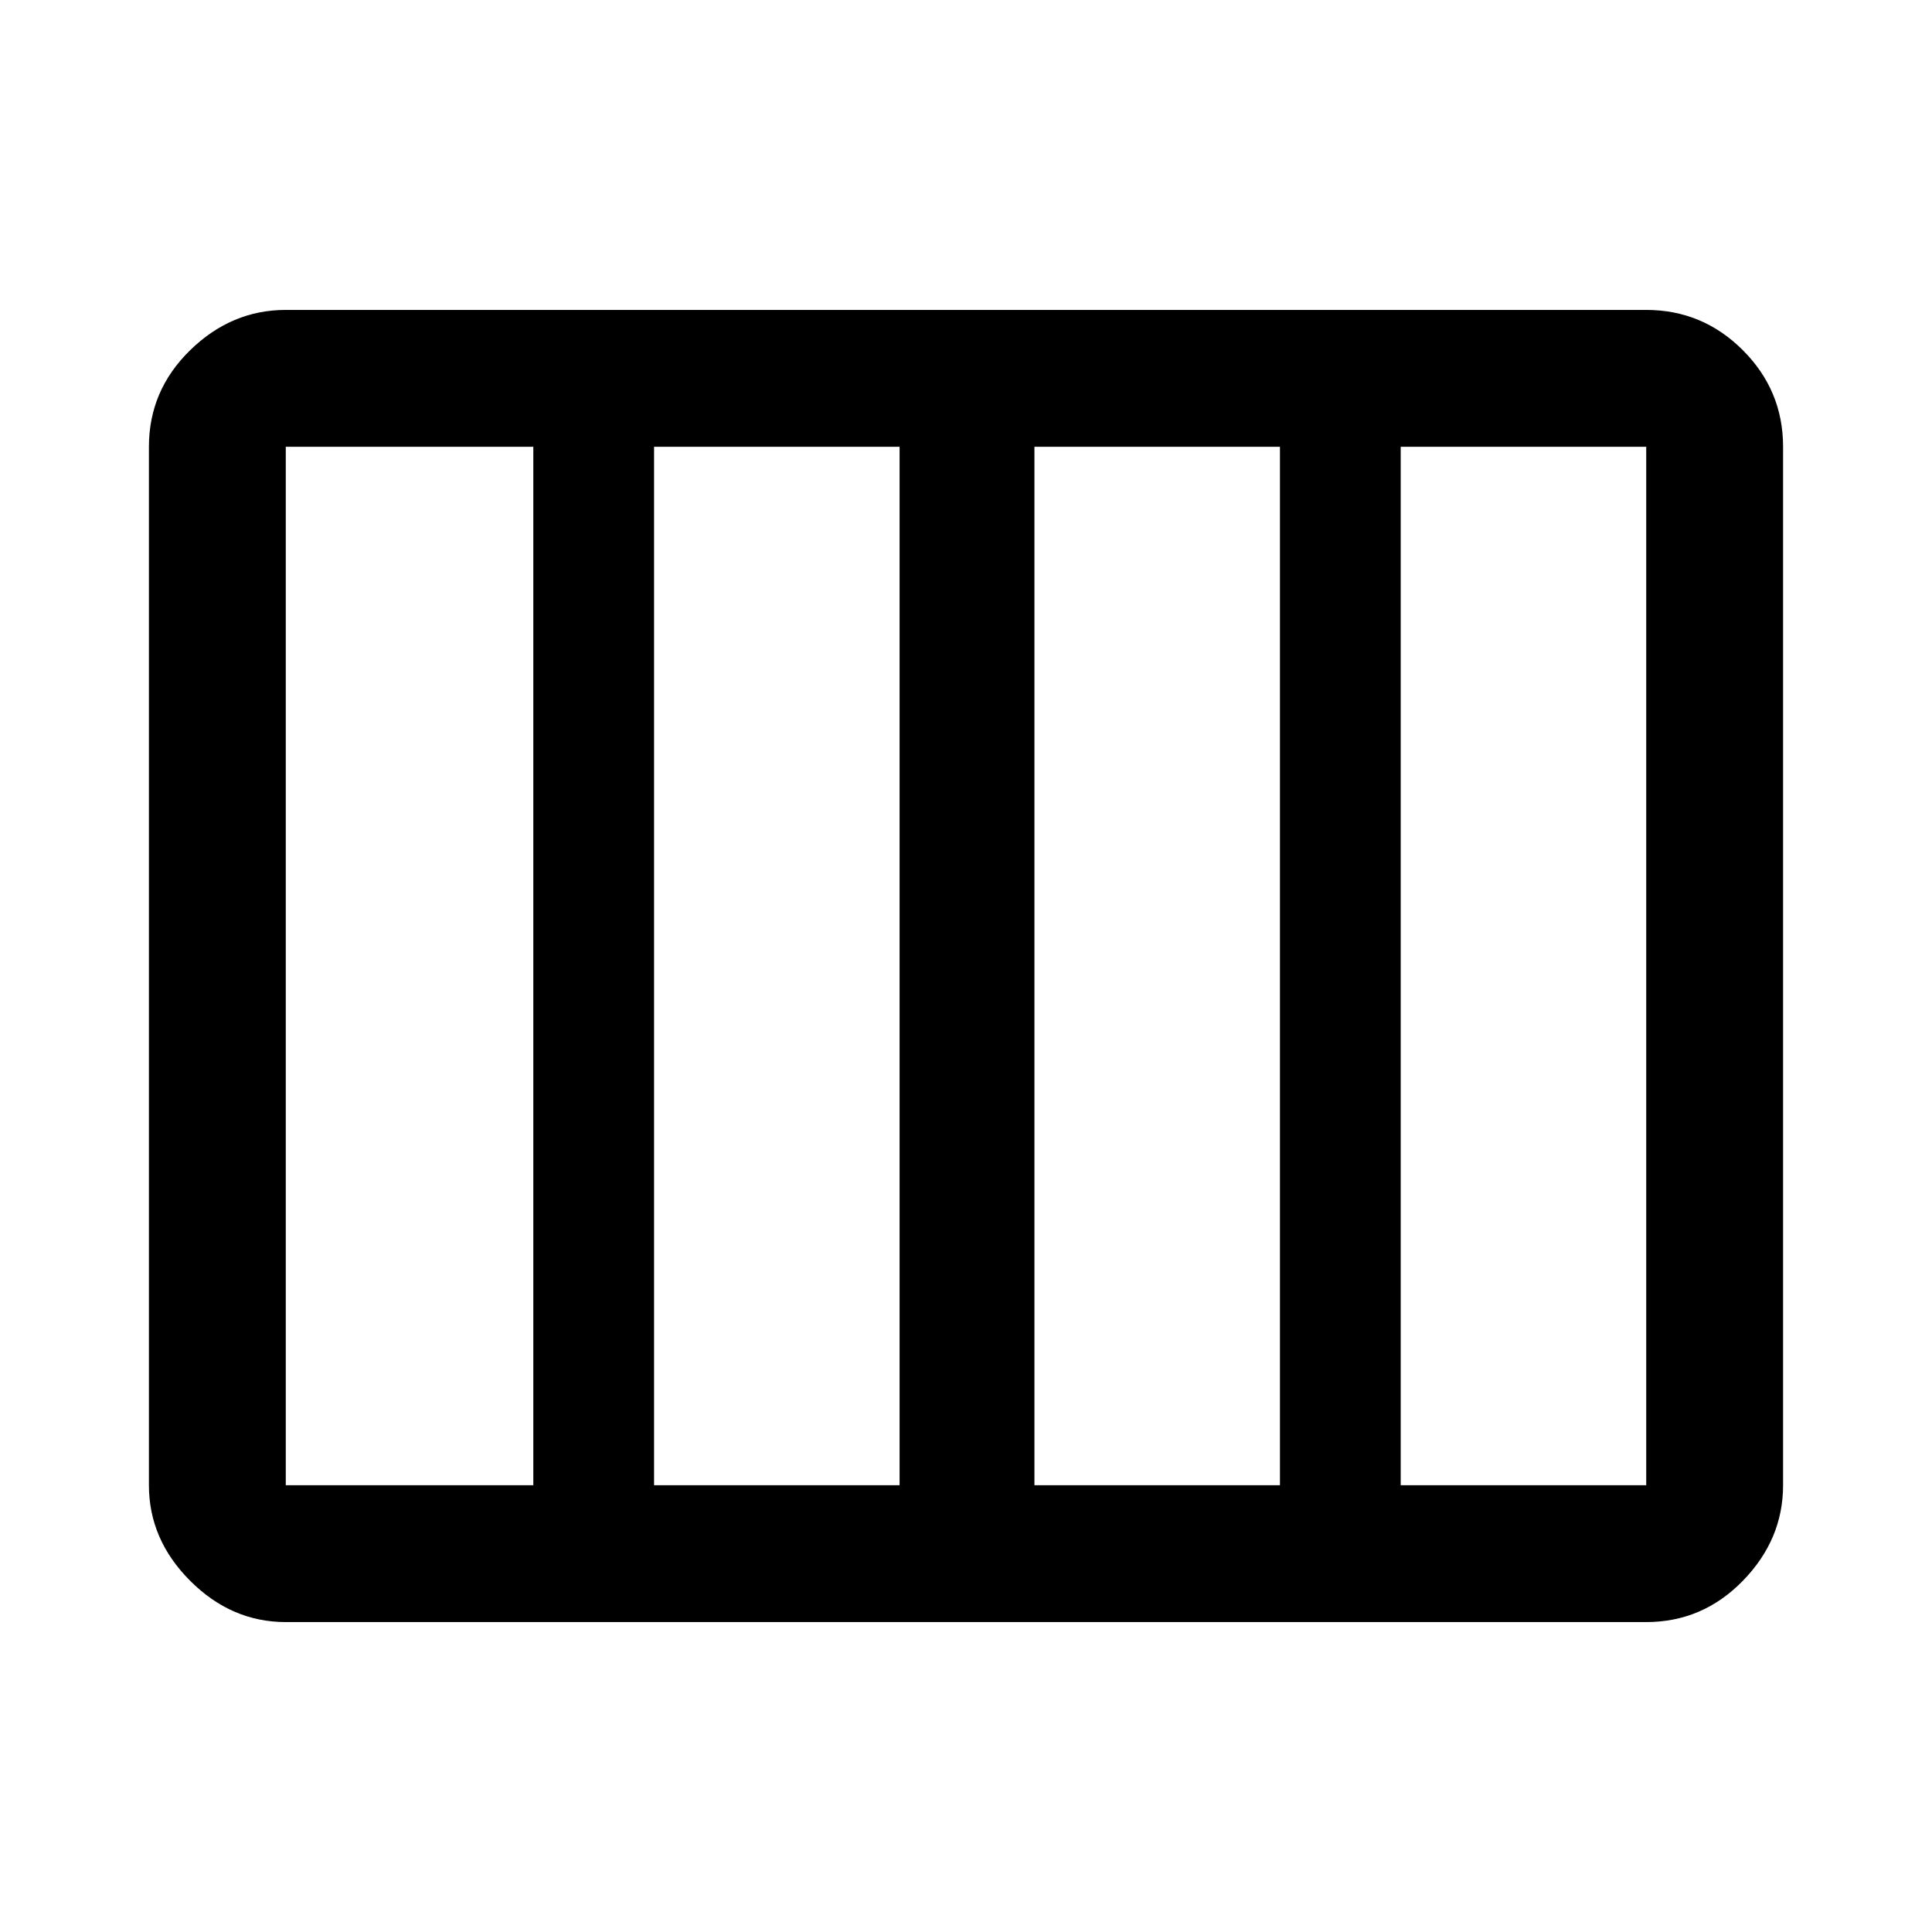 <svg xmlns="http://www.w3.org/2000/svg" height="48" width="48"><path d="M7.1 40.3Q5.75 40.3 4.725 39.275Q3.7 38.25 3.7 36.9V11.1Q3.7 9.7 4.725 8.7Q5.75 7.7 7.1 7.7H40.9Q42.3 7.7 43.3 8.7Q44.3 9.7 44.3 11.1V36.9Q44.3 38.25 43.3 39.275Q42.3 40.3 40.9 40.3ZM25.7 36.9H31.8Q31.8 36.9 31.8 36.9Q31.8 36.9 31.8 36.9V11.1Q31.8 11.1 31.8 11.1Q31.8 11.1 31.8 11.1H25.7Q25.7 11.1 25.7 11.1Q25.7 11.1 25.7 11.1V36.9Q25.7 36.9 25.7 36.9Q25.7 36.9 25.7 36.9ZM16.25 36.9H22.35Q22.35 36.9 22.35 36.9Q22.35 36.9 22.35 36.9V11.1Q22.35 11.1 22.35 11.1Q22.35 11.1 22.35 11.1H16.25Q16.25 11.1 16.25 11.1Q16.25 11.1 16.25 11.1V36.9Q16.25 36.9 16.25 36.9Q16.25 36.9 16.25 36.9ZM7.1 36.9H13.25Q13.25 36.9 13.25 36.9Q13.25 36.9 13.25 36.9V11.1Q13.25 11.1 13.25 11.1Q13.25 11.1 13.25 11.1H7.1Q7.1 11.1 7.1 11.1Q7.1 11.1 7.1 11.1V36.9Q7.1 36.9 7.1 36.9Q7.1 36.9 7.1 36.9ZM34.8 36.9H40.9Q40.9 36.9 40.9 36.9Q40.9 36.9 40.9 36.9V11.1Q40.9 11.1 40.9 11.1Q40.9 11.1 40.9 11.1H34.8Q34.8 11.1 34.8 11.1Q34.8 11.1 34.8 11.1V36.9Q34.8 36.9 34.8 36.9Q34.8 36.9 34.8 36.9Z"/></svg>